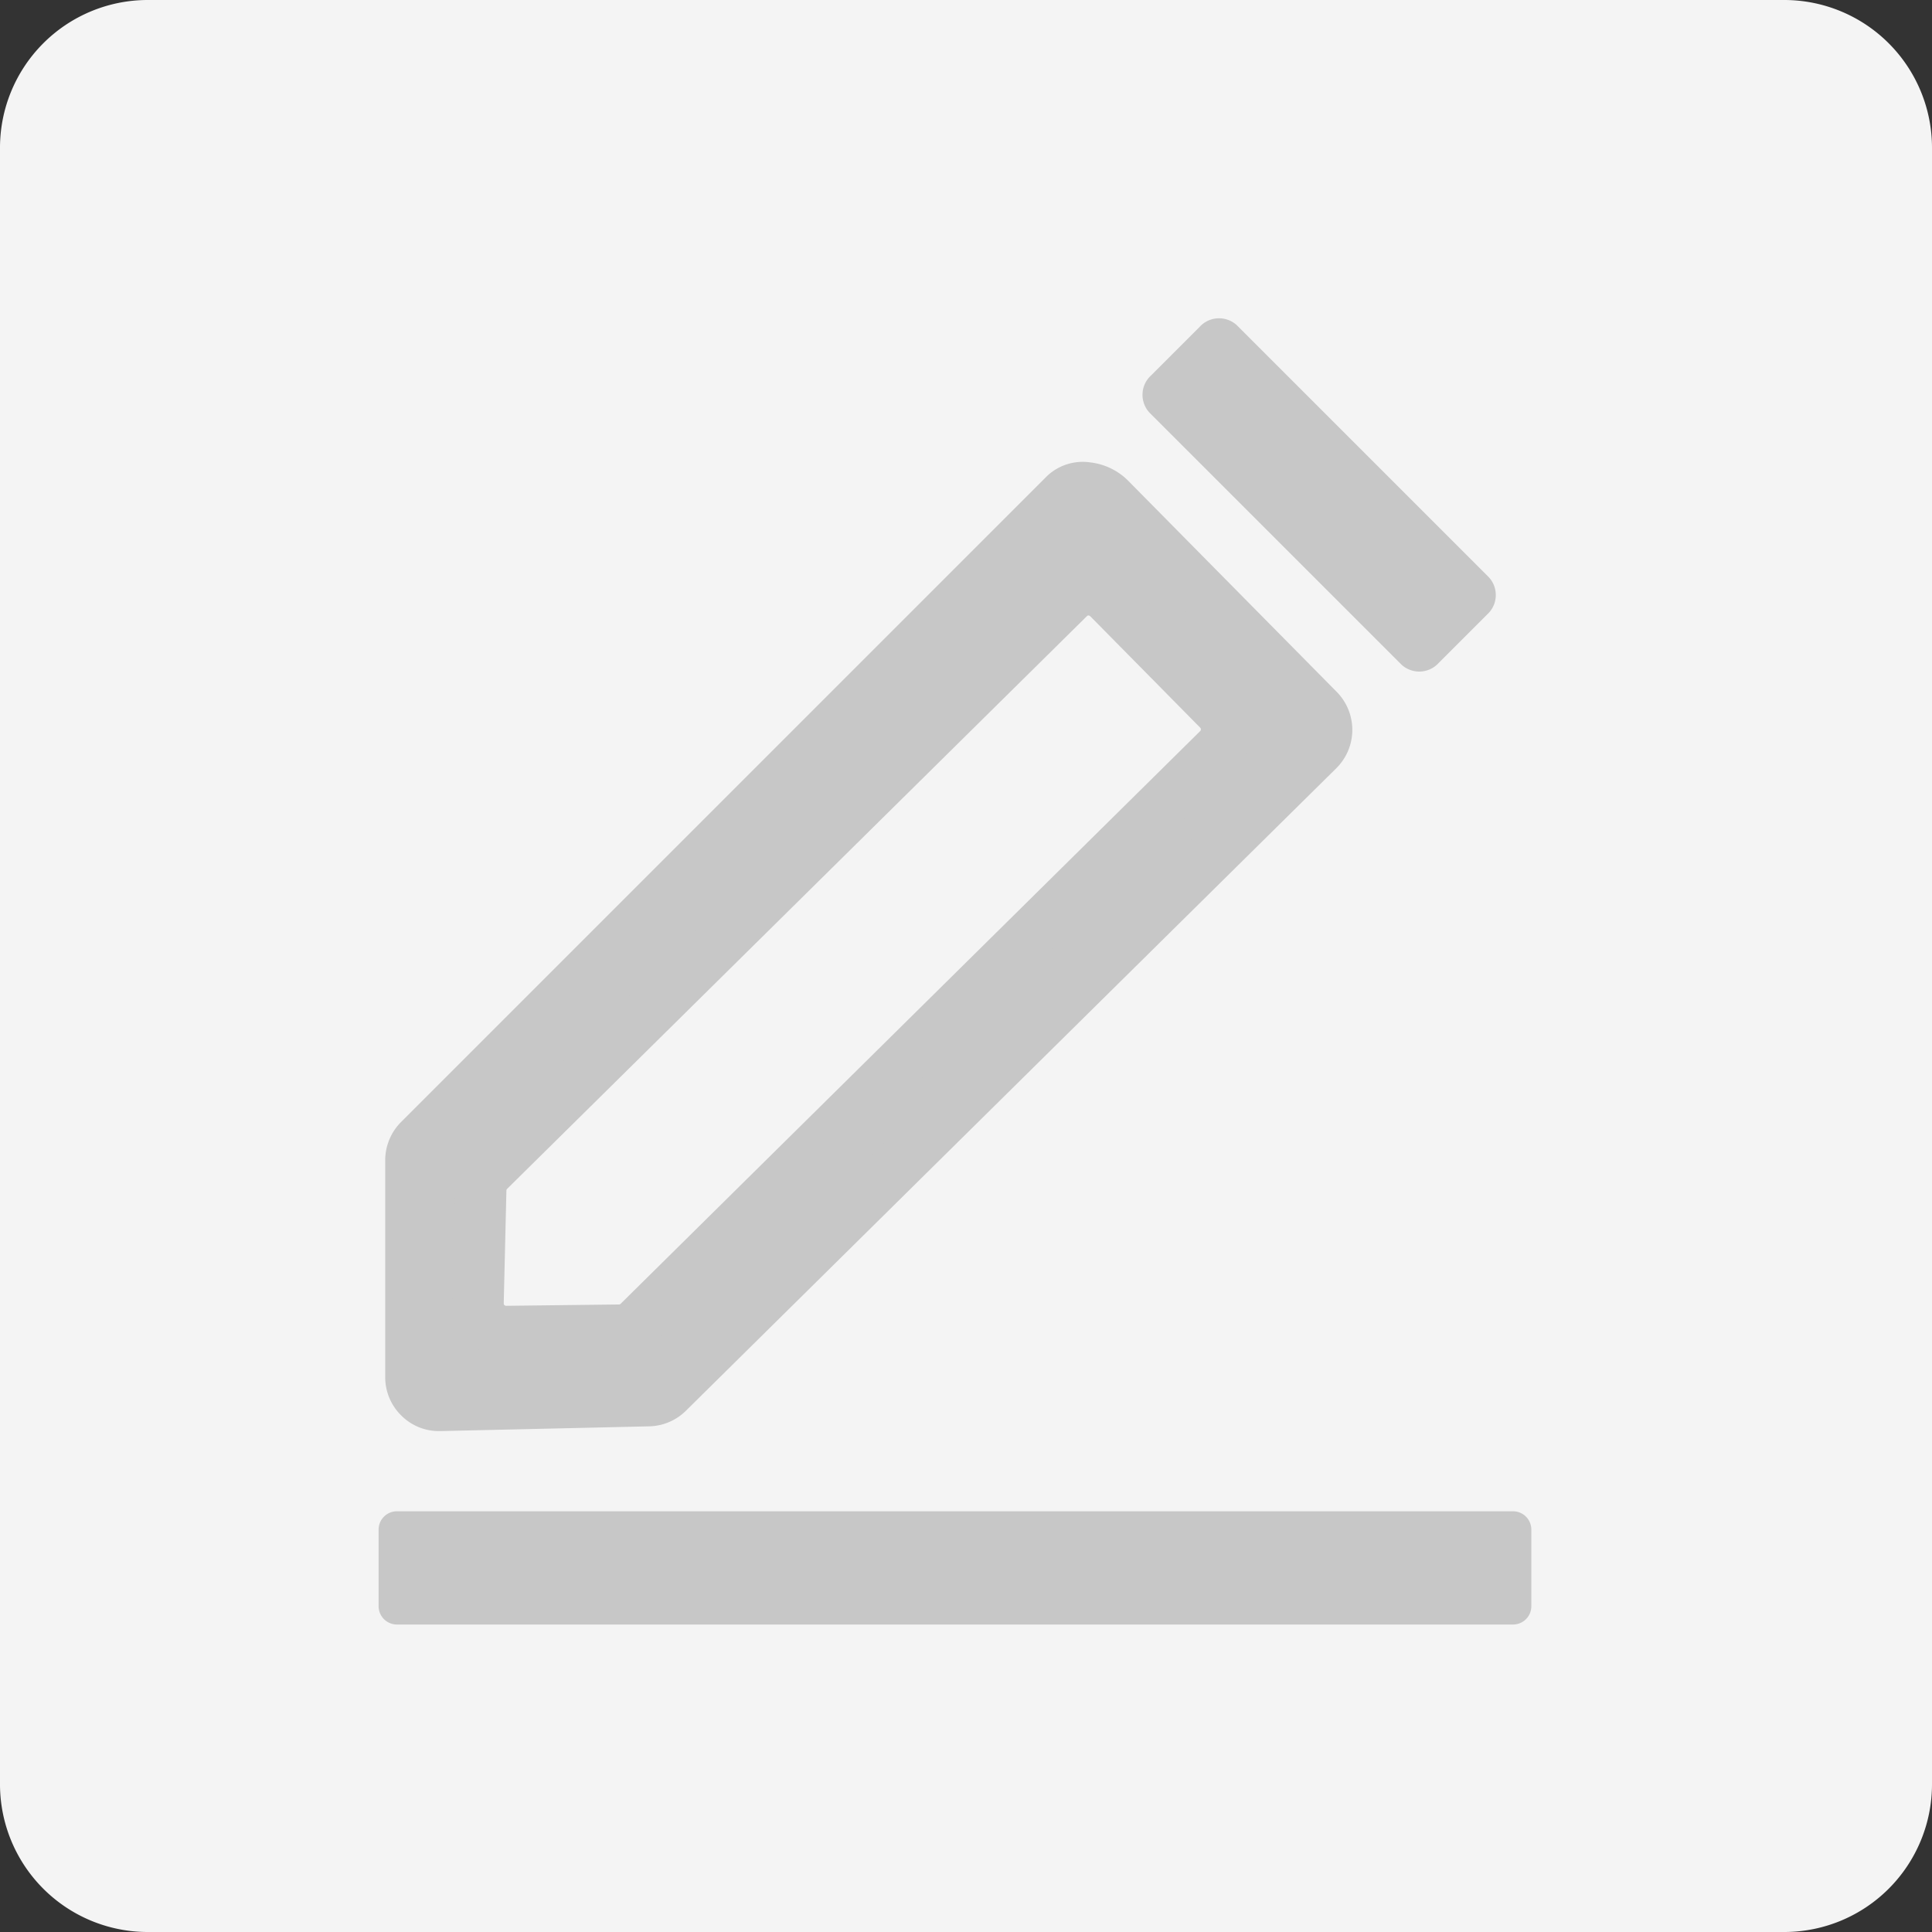 <svg xmlns="http://www.w3.org/2000/svg" width="26" height="26" viewBox="0 0 26 26">
  <rect x="0" y="0" width="26" height="26" fill="#333333" stroke="none"/>
  <g id="Group_11775" data-name="Group 11775" transform="translate(0)">
    <path id="Path_3374" data-name="Path 3374" d="M23.373,26H1.327A1.989,1.989,0,0,1-.65,24.01V1.99A1.989,1.989,0,0,1,1.327,0H23.373A1.989,1.989,0,0,1,25.35,1.99V24.01A1.989,1.989,0,0,1,23.373,26Z" transform="translate(0.65)" fill="#f4f4f4"/>
    <g id="Group_5593" data-name="Group 5593" transform="translate(5.095 4.285)">
      <g id="Group_5589" data-name="Group 5589" transform="translate(0 16.053)">
        <path id="Path_3375" data-name="Path 3375" d="M60.738,148.164H45.717a.247.247,0,0,1-.247-.247v-1.03a.247.247,0,0,1,.247-.247H60.736a.247.247,0,0,1,.247.247v1.03A.246.246,0,0,1,60.738,148.164Z" transform="translate(-45.47 -146.64)" fill="#c7c7c7"/>
      </g>
      <g id="Group_5591" data-name="Group 5591" transform="translate(0.089 1.932)">
        <g id="Group_5590" data-name="Group 5590">
          <path id="Path_3376" data-name="Path 3376" d="M48.34,67.708l0-2.918a.382.382,0,0,1,.112-.27l8.695-8.695a.452.452,0,0,1,.589.056l2.815,2.85a.38.38,0,0,1,0,.536L51.8,67.916a.373.373,0,0,1-.258.109l-2.814.064A.38.38,0,0,1,48.34,67.708Zm.939-2.518L49.243,66.7a.378.378,0,0,0,.383.388l1.517-.017a.384.384,0,0,0,.262-.109l7.8-7.708a.38.38,0,0,0,0-.536l-1.48-1.5a.38.38,0,0,0-.536,0l-7.8,7.708A.39.39,0,0,0,49.279,65.19Z" transform="translate(-47.995 -55.391)" fill="#c7c7c7"/>
          <path id="Path_3377" data-name="Path 3377" d="M46.784,66.489a.713.713,0,0,1-.506-.208.722.722,0,0,1-.218-.52l0-2.918a.73.73,0,0,1,.215-.515l8.693-8.693a.7.7,0,0,1,.583-.182.86.86,0,0,1,.5.239l2.815,2.85a.727.727,0,0,1-.006,1.026l-8.754,8.648a.725.725,0,0,1-.494.209l-2.812.064ZM55.447,54.14l-8.681,8.681a.035.035,0,0,0-.011.024l0,2.918a.027.027,0,0,0,.011.023c.006.006.018.012.023.009l2.814-.064a.031.031,0,0,0,.023-.009l8.754-8.648a.035.035,0,0,0,0-.047l-2.815-2.85A.193.193,0,0,0,55.447,54.14ZM47.689,65.495a.725.725,0,0,1-.724-.742L47,63.236a.717.717,0,0,1,.215-.5l7.8-7.708a.721.721,0,0,1,.509-.209h0a.723.723,0,0,1,.512.215l1.48,1.5a.726.726,0,0,1-.006,1.026l-7.8,7.708a.717.717,0,0,1-.5.209l-1.515.018Zm7.838-9.983a.031.031,0,0,0-.023.009L47.7,63.23a.031.031,0,0,0-.009.023h0l-.036,1.517a.037.037,0,0,0,.009.024.04.04,0,0,0,.024.009l1.517-.018a.031.031,0,0,0,.023-.009l7.8-7.708a.033.033,0,0,0,0-.045l-1.48-1.5a.05.05,0,0,0-.024-.011Z" transform="translate(-46.06 -53.447)" fill="#c7c7c7"/>
        </g>
      </g>
      <g id="Group_5592" data-name="Group 5592" transform="translate(10.28)">
        <path id="Path_3378" data-name="Path 3378" d="M116.8,45.354l-3.391-3.391a.353.353,0,0,1,.021-.5l.655-.655a.353.353,0,0,1,.5-.021l3.391,3.391a.353.353,0,0,1-.021.5l-.655.655A.353.353,0,0,1,116.8,45.354Z" transform="translate(-113.315 -40.695)" fill="#c7c7c7"/>
      </g>
    </g>
  </g>
</svg>
